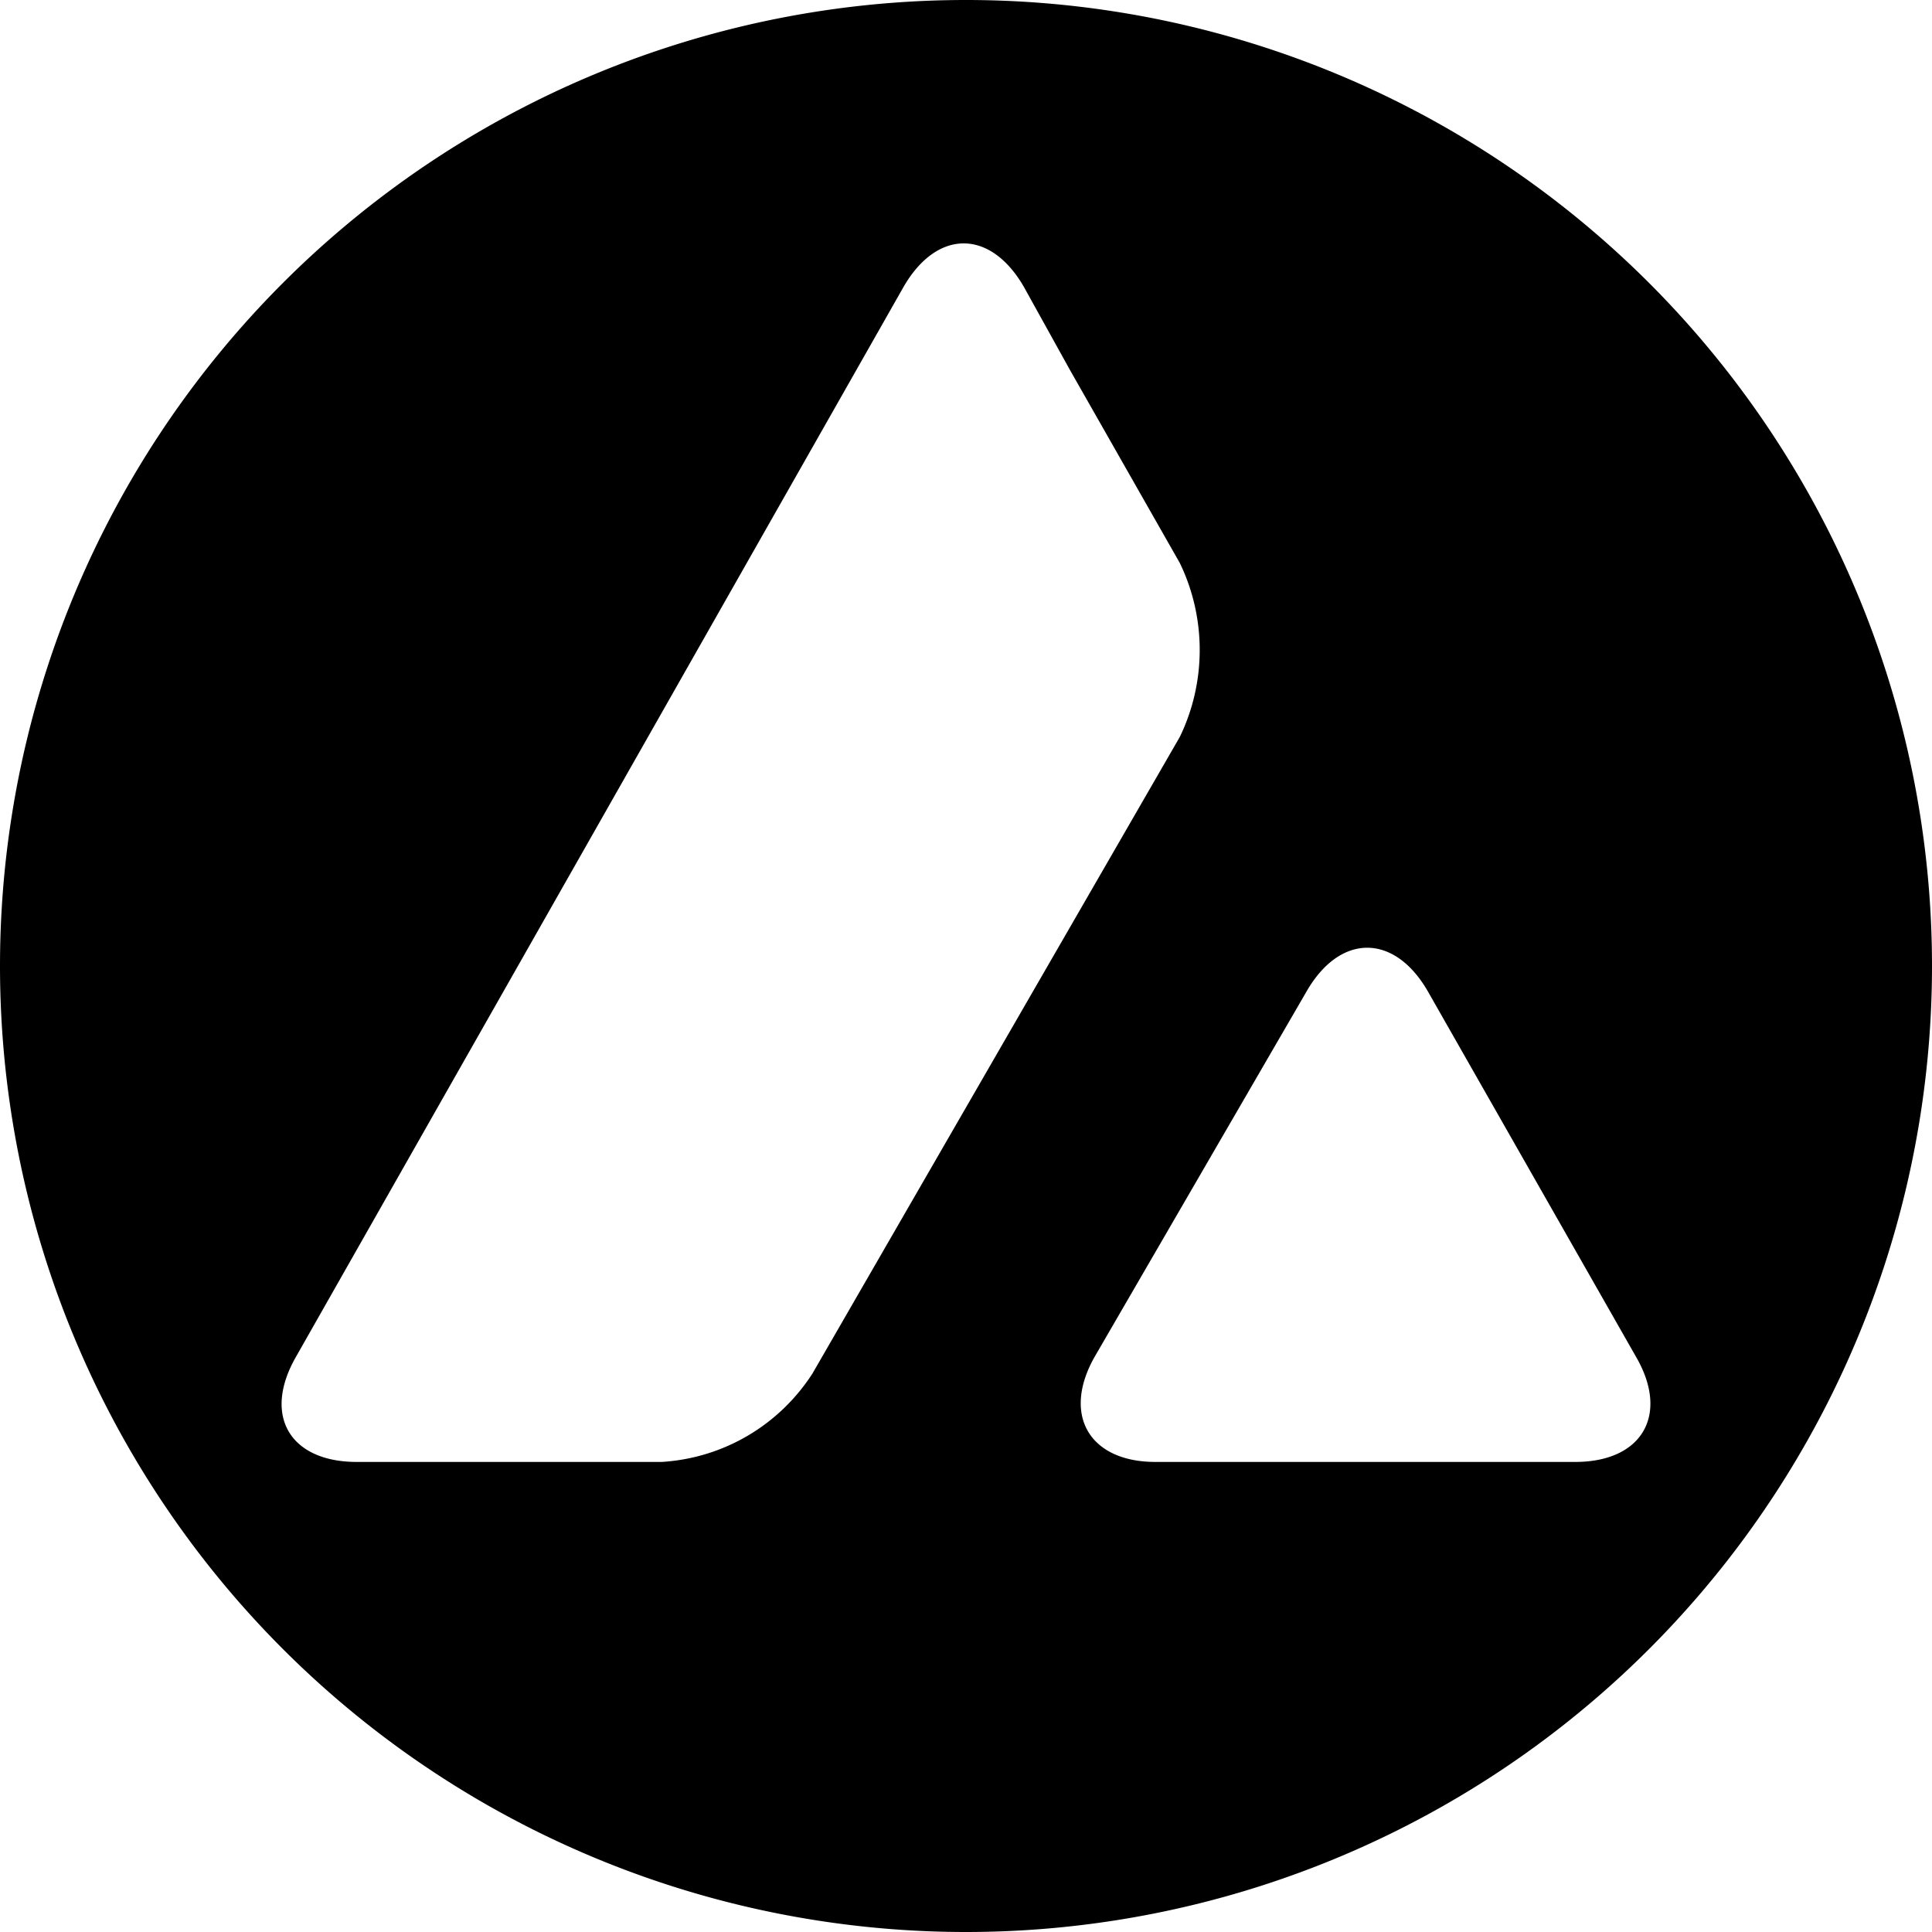 <svg xmlns="http://www.w3.org/2000/svg" viewBox="0 0 254 254"><g fill-rule="evenodd"><path d="
        M 0, 127
        a 127,127 0 1,1 254,0
        a 127,127 0 1,1 -254,0

        M171.8,130.3c4.4-7.6,11.5-7.6,15.9,0l27.4,48.1c4.4,7.6,0.8,13.8-8,13.8h-55.2c-8.7,0-12.3-6.2-8-13.8
        L171.8,130.3z M118.8,37.7c4.4-7.6,11.4-7.6,15.8,0l6.1,11L155.1,74c3.5,7.2,3.5,15.7,0,22.9l-48.3,83.7
        c-4.4,6.8-11.7,11.1-19.8,11.6H46.9c-8.8,0-12.4-6.1-8-13.8L118.8,37.7z
      "/></g></svg>